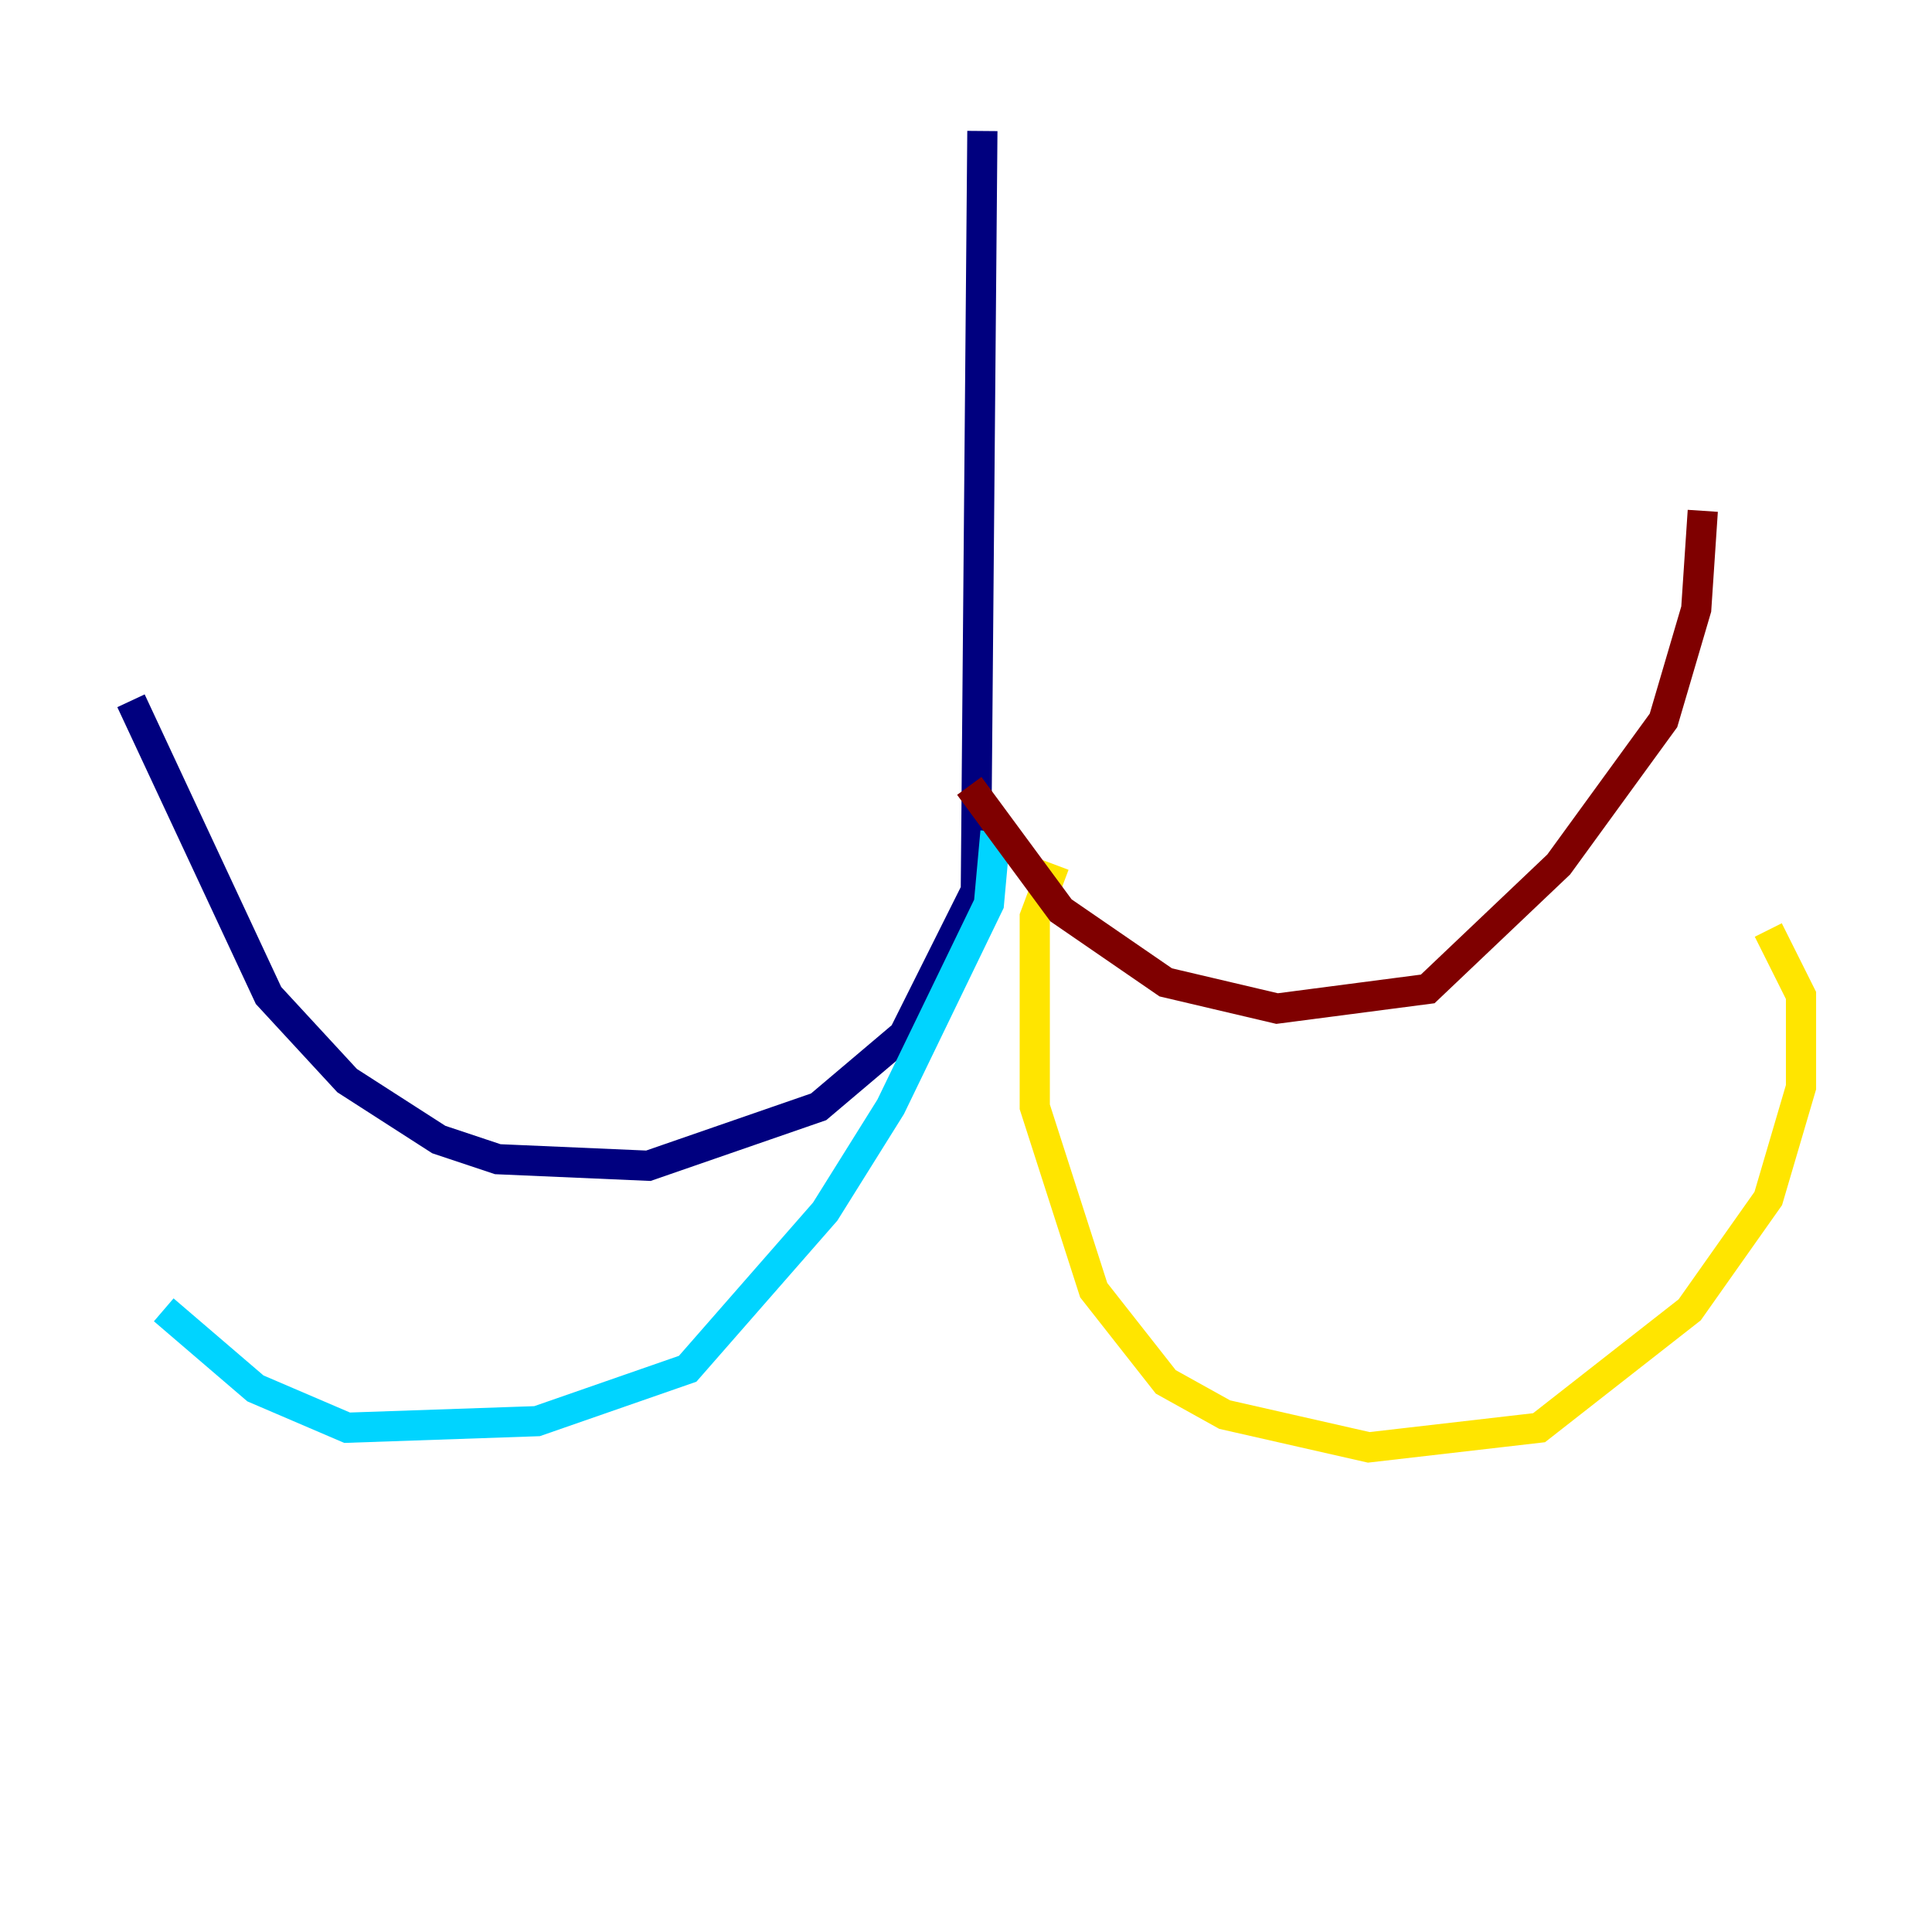 <?xml version="1.0" encoding="utf-8" ?>
<svg baseProfile="tiny" height="128" version="1.2" viewBox="0,0,128,128" width="128" xmlns="http://www.w3.org/2000/svg" xmlns:ev="http://www.w3.org/2001/xml-events" xmlns:xlink="http://www.w3.org/1999/xlink"><defs /><polyline fill="none" points="65.085,8.678 64.651,59.01 59.878,68.556 54.237,73.329 42.956,77.234 32.976,76.8 29.071,75.498 22.997,71.593 17.79,65.953 8.678,46.427" stroke="#00007f" stroke-width="2" /><polyline fill="none" points="65.953,55.105 65.519,59.878 59.01,73.329 54.671,80.271 45.559,90.685 35.58,94.156 22.997,94.59 16.922,91.986 10.848,86.78" stroke="#00d4ff" stroke-width="2" /><polyline fill="none" points="69.858,57.275 68.556,60.746 68.556,73.329 72.461,85.478 77.234,91.552 81.139,93.722 90.685,95.891 101.966,94.59 111.946,86.78 117.153,79.403 119.322,72.027 119.322,65.953 117.153,61.614" stroke="#ffe500" stroke-width="2" /><polyline fill="none" points="64.217,52.068 70.291,60.312 77.234,65.085 84.61,66.82 94.59,65.519 103.268,57.275 110.21,47.729 112.38,40.352 112.814,33.844" stroke="#7f0000" stroke-width="2" /></svg>